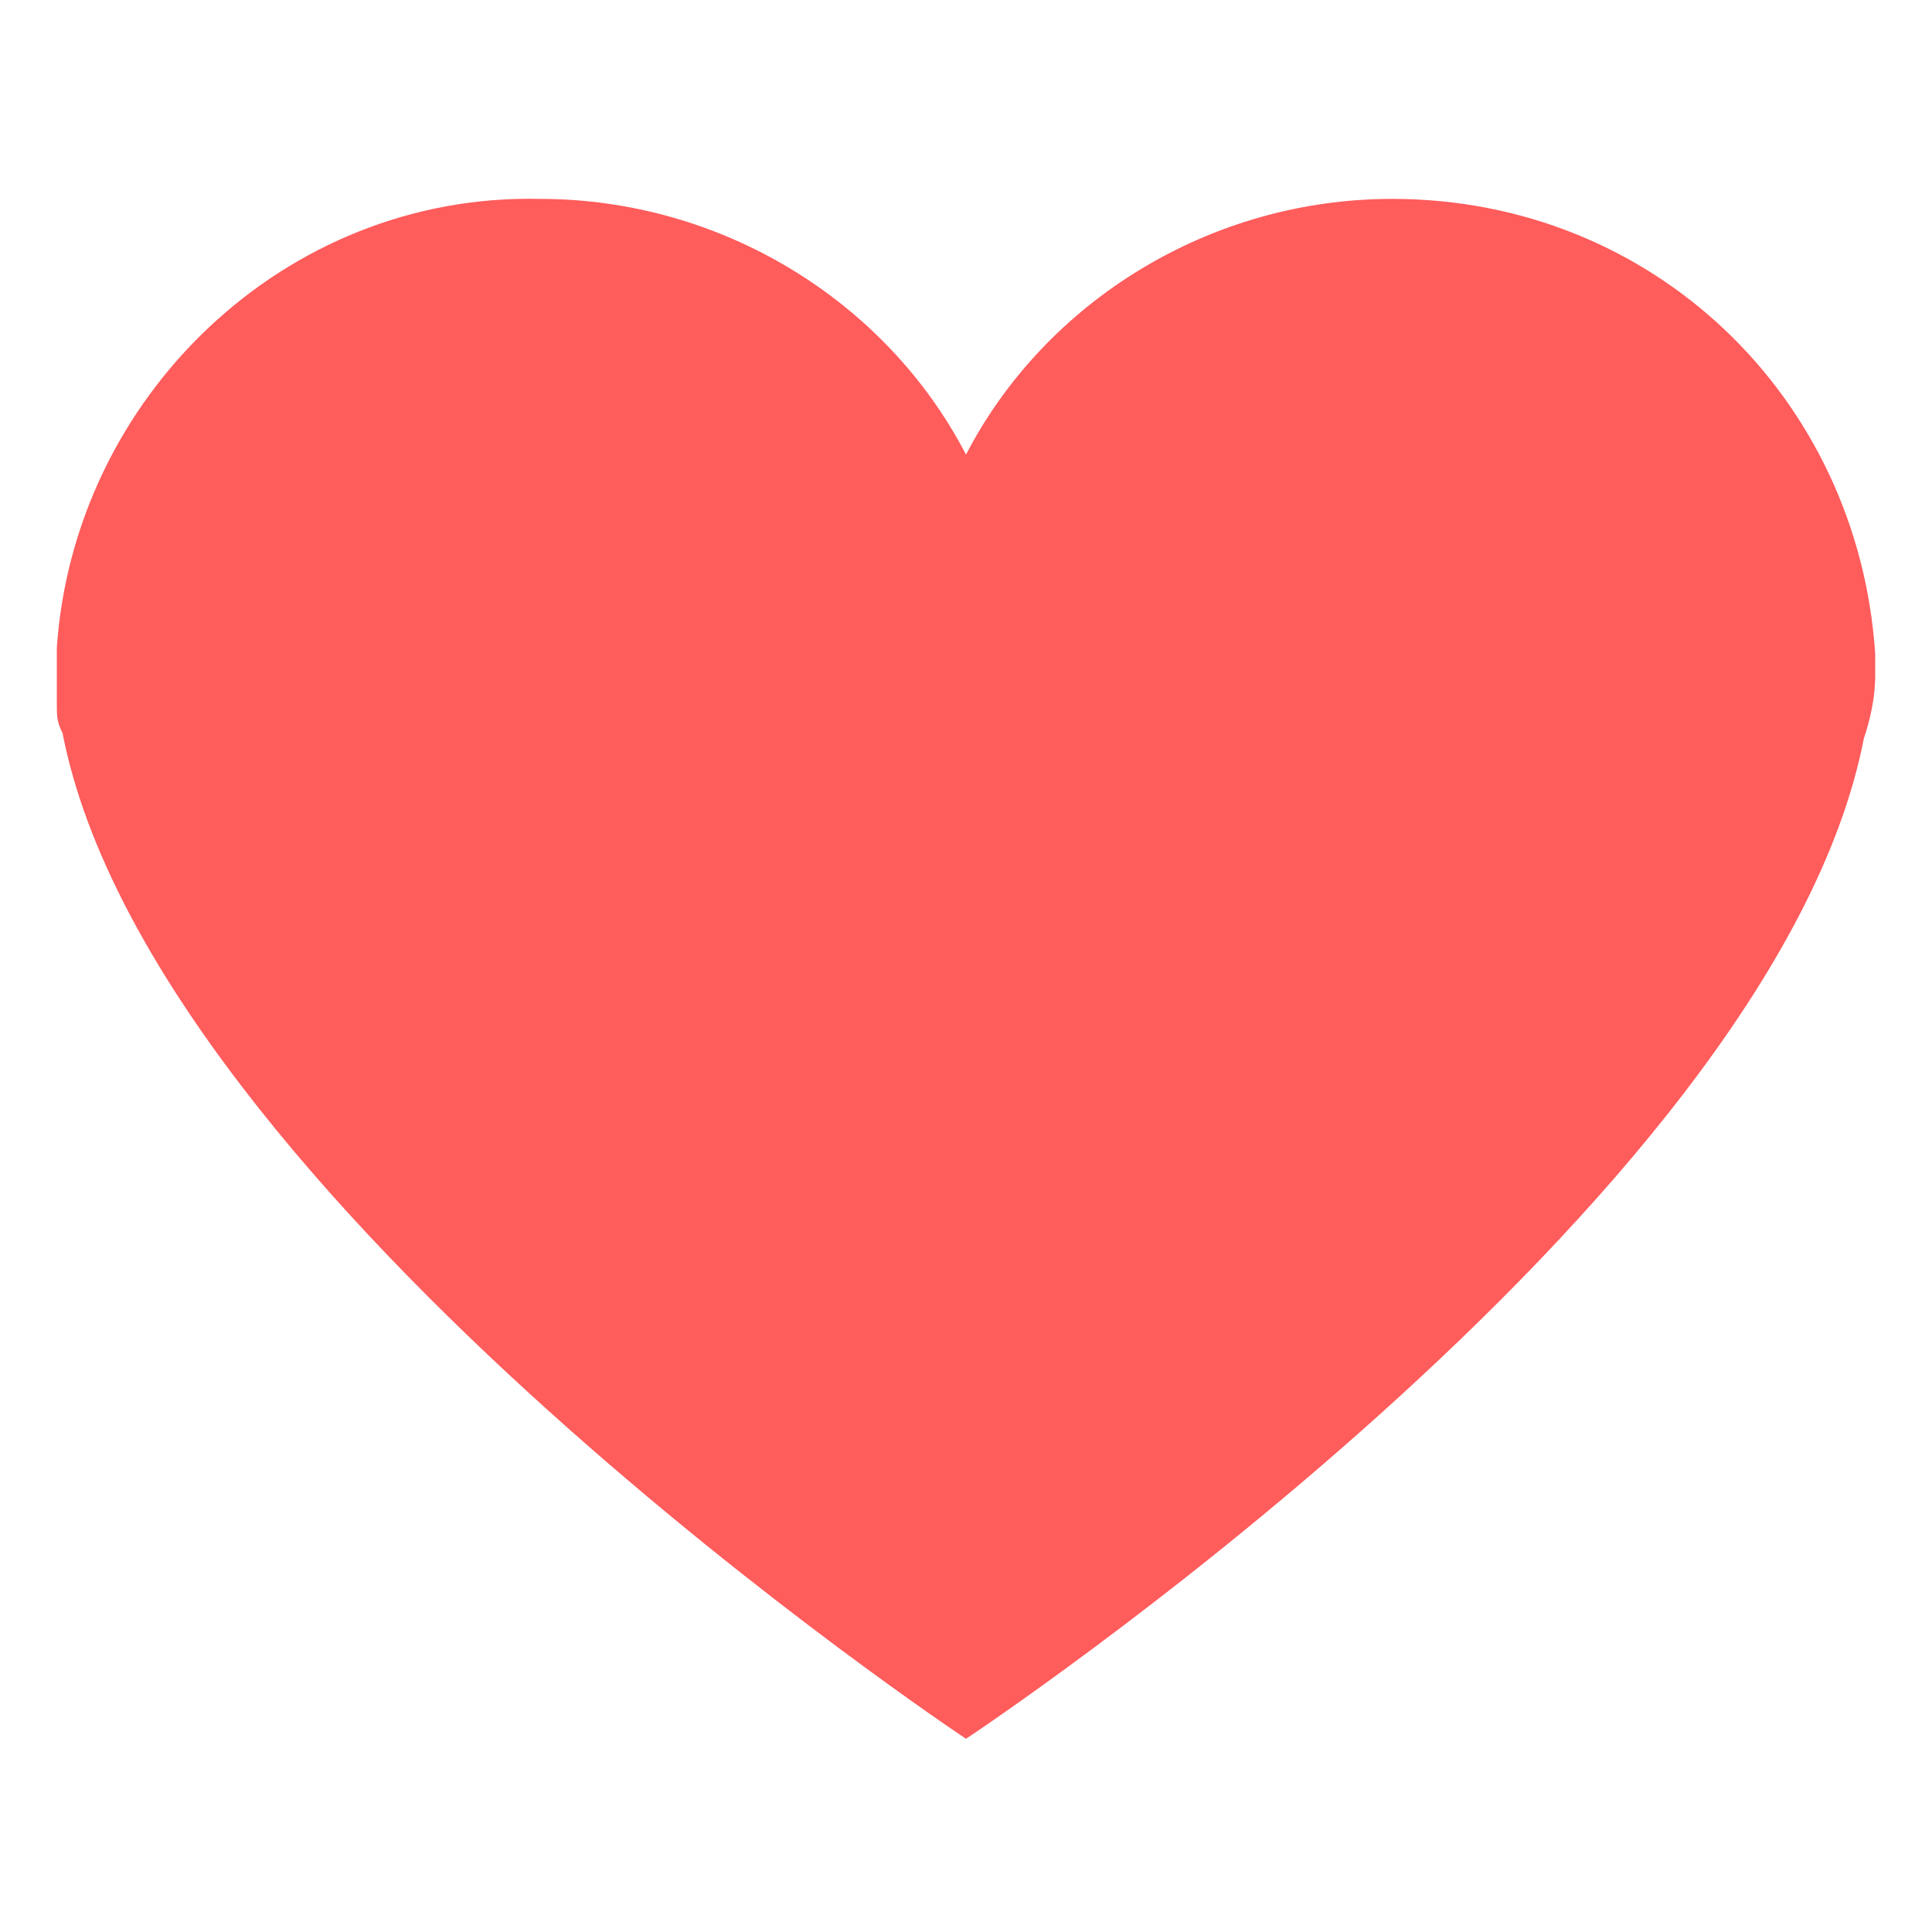 <?xml version="1.0" standalone="no"?><!DOCTYPE svg PUBLIC "-//W3C//DTD SVG 1.1//EN" "http://www.w3.org/Graphics/SVG/1.1/DTD/svg11.dtd"><svg t="1495074442472" class="icon" style="" viewBox="0 0 1024 1024" version="1.1" xmlns="http://www.w3.org/2000/svg" p-id="1446" xmlns:xlink="http://www.w3.org/1999/xlink" width="200" height="200"><defs><style type="text/css"></style></defs><path d="M993.882 358.4v-9.035-3.012c-9.035-135.529-117.459-240.941-256-240.941-96.376 0-183.718 54.212-225.882 135.529-42.165-81.318-129.506-135.529-225.882-135.529C150.588 102.4 39.153 210.824 30.118 343.341v30.118c0 6.024 0 9.035 3.012 15.059C81.318 635.482 512 921.6 512 921.6S939.671 638.494 987.859 391.529c3.012-9.035 6.024-21.082 6.024-33.129z" fill="#FF5C5C" p-id="1447"></path></svg>